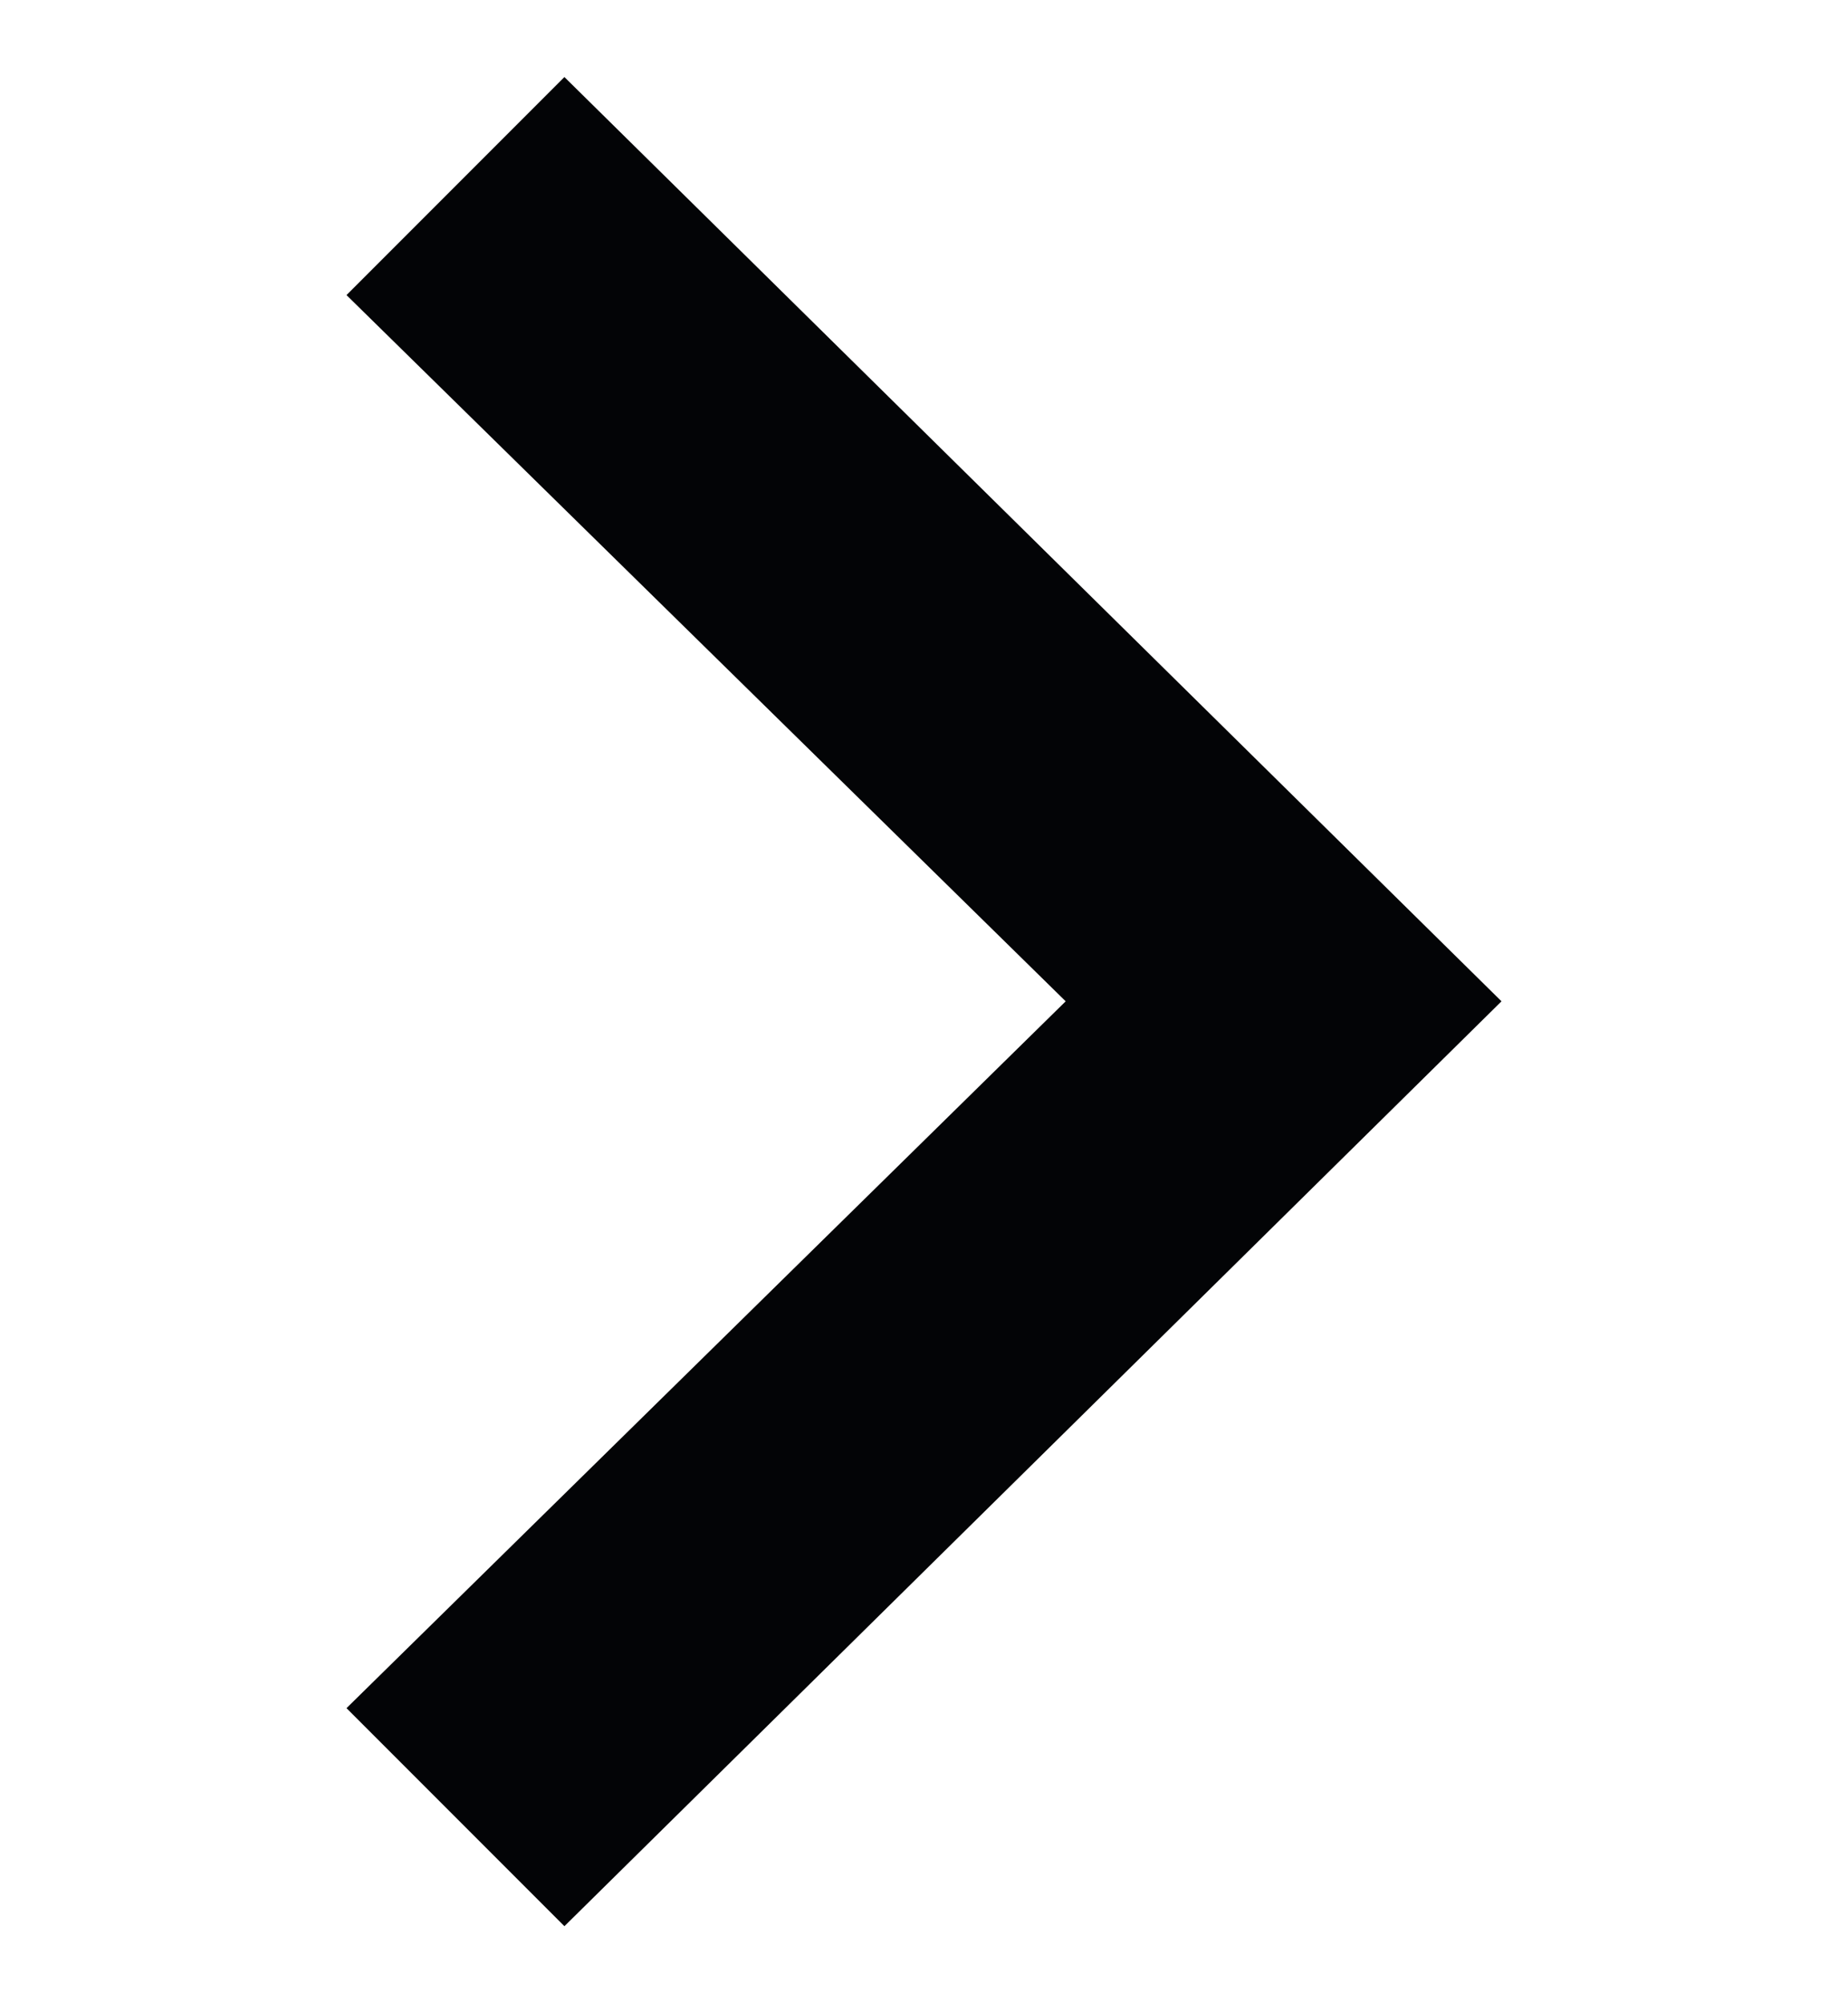 <svg width="12" height="13" viewBox="0 0 12 13" fill="none" xmlns="http://www.w3.org/2000/svg">
<g clip-path="url(#clip0_3198_418)">
<path d="M3.665 12.5L2.25 11.085L6.92 6.498L2.25 1.915L3.665 0.5L9.75 6.498L3.665 12.5Z" fill="#030406"/>
</g>
<defs>
<clipPath id="clip0_3198_418">
<rect width="12" height="12" fill="white" transform="translate(0 0.5)"/>
</clipPath>
</defs>
</svg>
